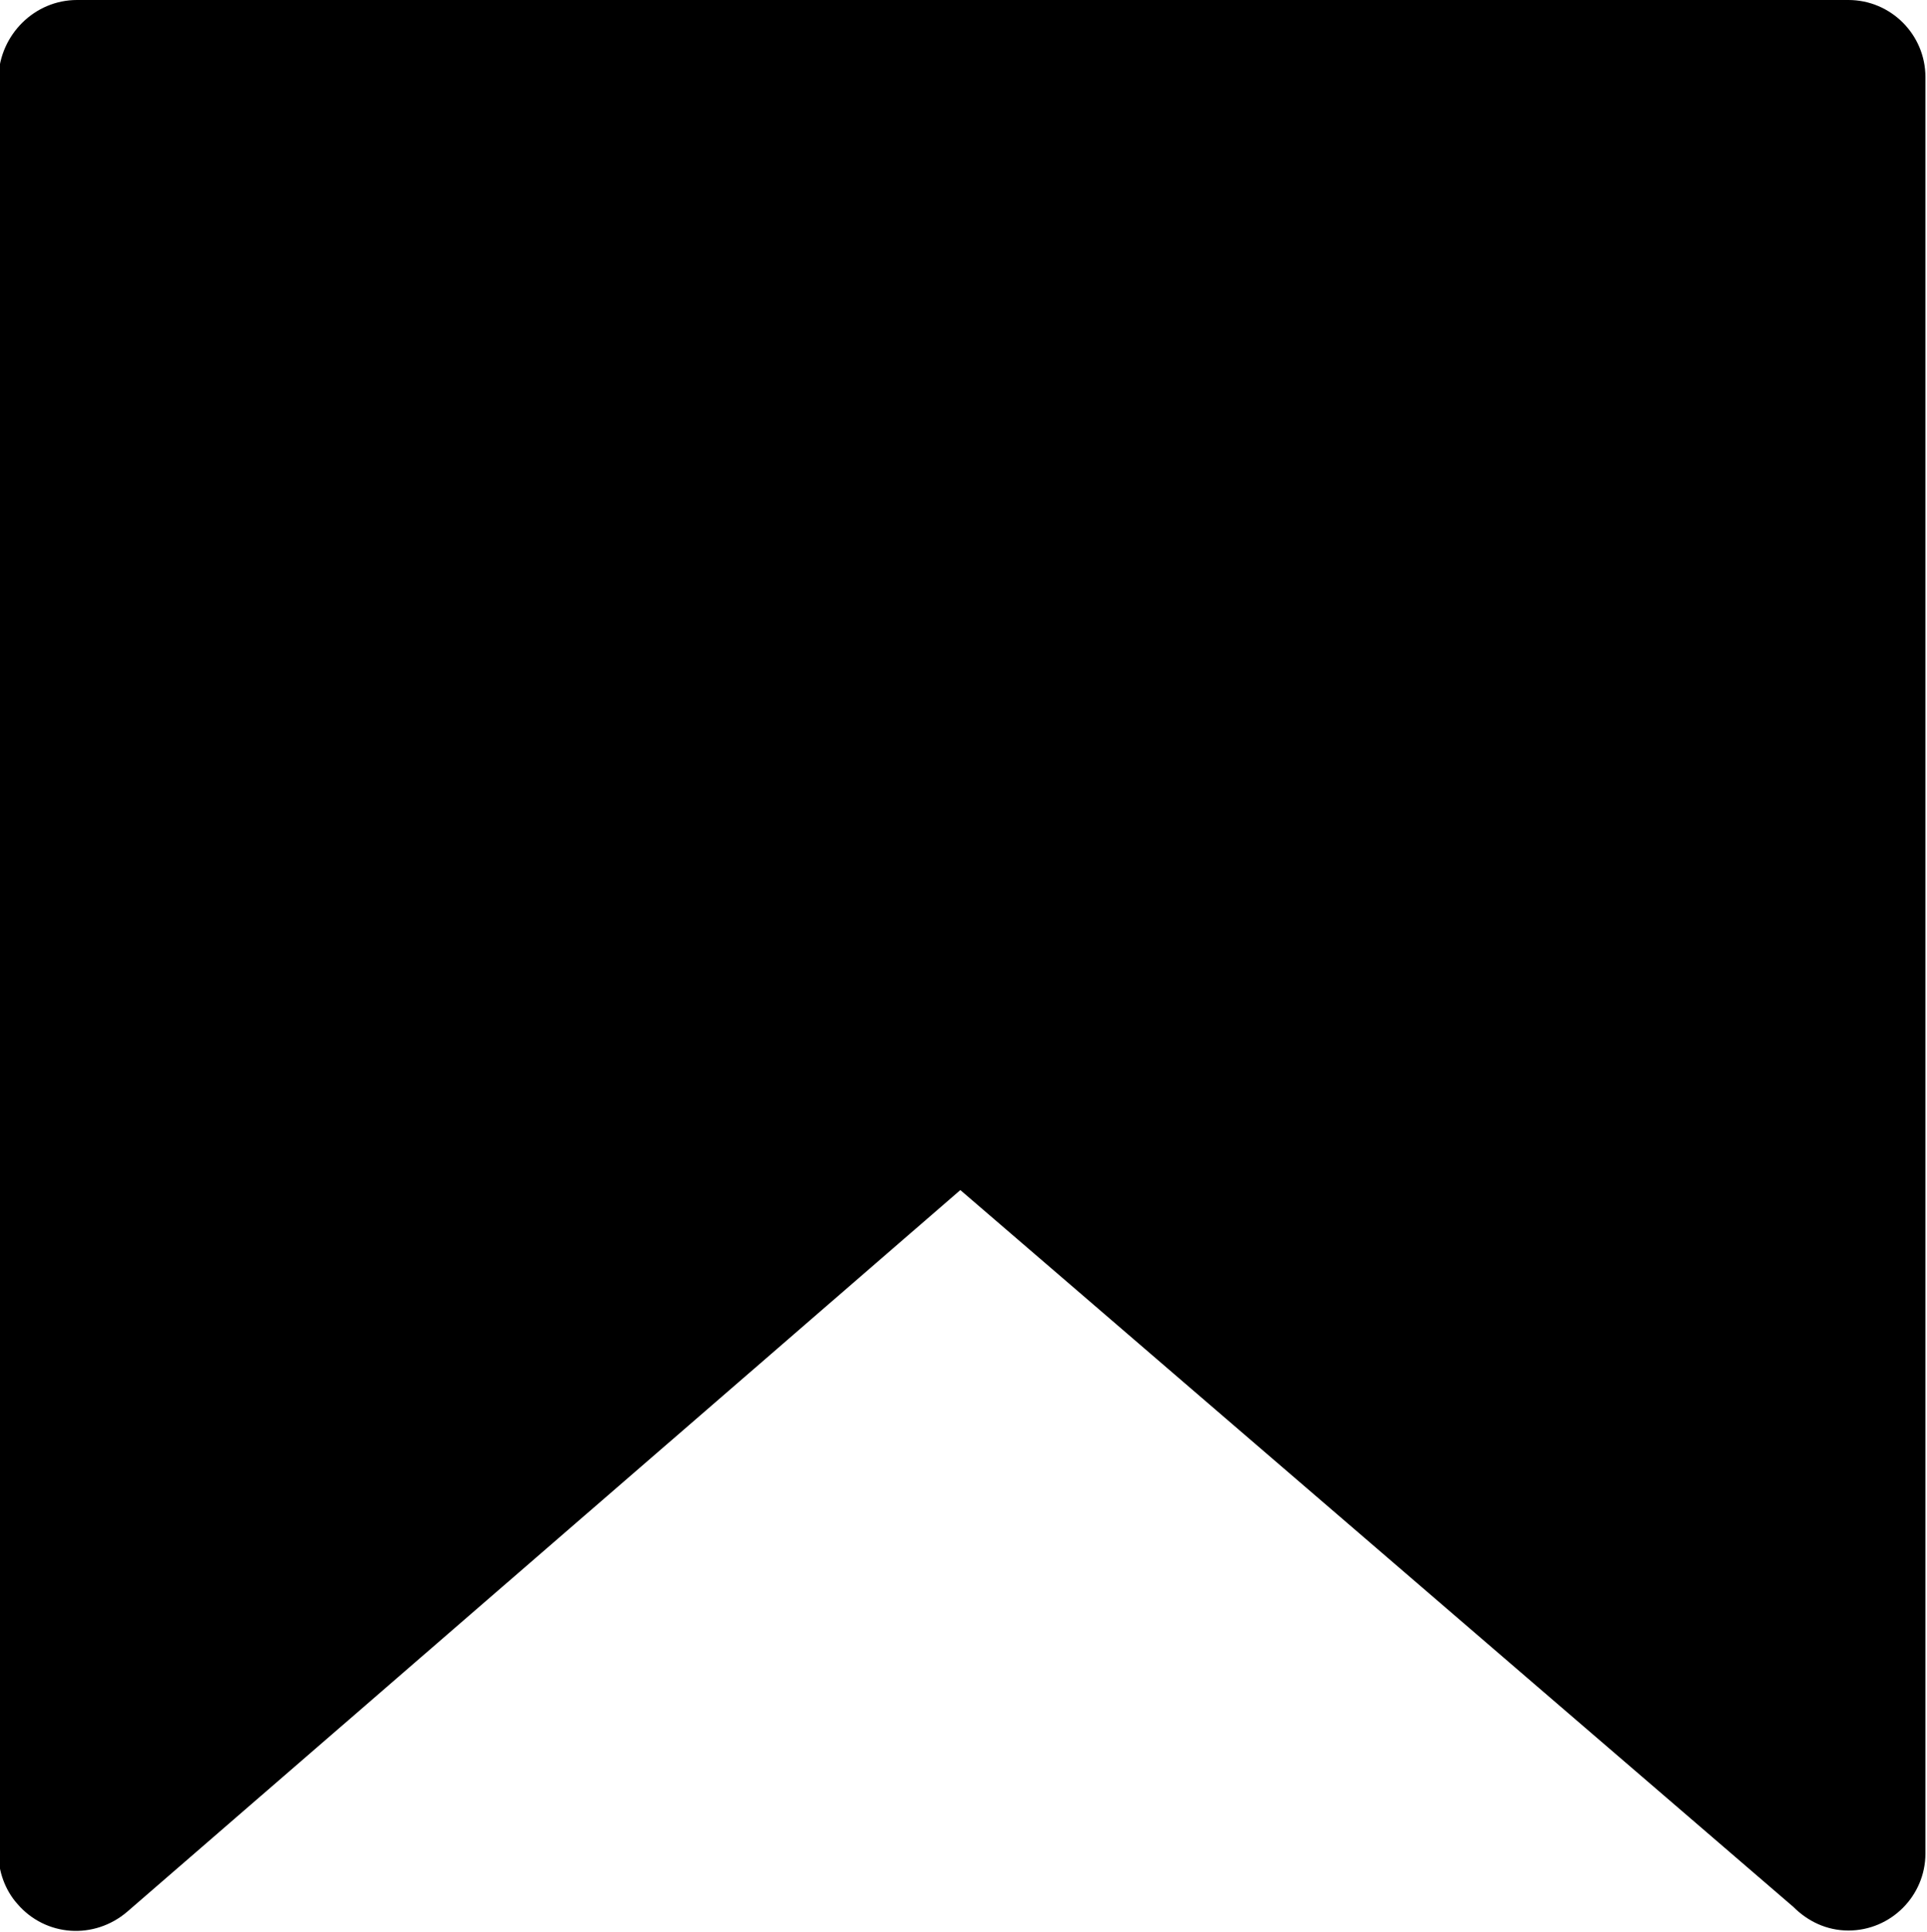 <?xml version="1.0" encoding="utf-8"?>
<!-- Generator: Adobe Illustrator 19.0.0, SVG Export Plug-In . SVG Version: 6.00 Build 0)  -->
<svg version="1.1" id="Layer_1" xmlns="http://www.w3.org/2000/svg" xmlns:xlink="http://www.w3.org/1999/xlink" x="0px" y="0px"
	 viewBox="11 -11.9 122.6 122.9" style="enable-background:new 11 -11.9 122.6 122.9;" xml:space="preserve">
<g>
	<path d="M15.9-11.9h112.7c2.7,0,4.9,2.2,4.9,4.9v113c0,2.7-2.2,4.9-4.9,4.9c-1.4,0-2.6-0.6-3.5-1.5l-53-45.6l-53,45.9
		c-2.1,1.8-5.2,1.6-7-0.5c-0.8-0.9-1.2-2.1-1.2-3.2h0v-113C11-9.7,13.2-11.9,15.9-11.9L15.9-11.9z M123.7-2H20.9v97.2V-2
		C22.7-3.6,121.8-3.6,123.7-2l0,97.2L123.7-2L123.7-2z"/>
</g>
</svg>
